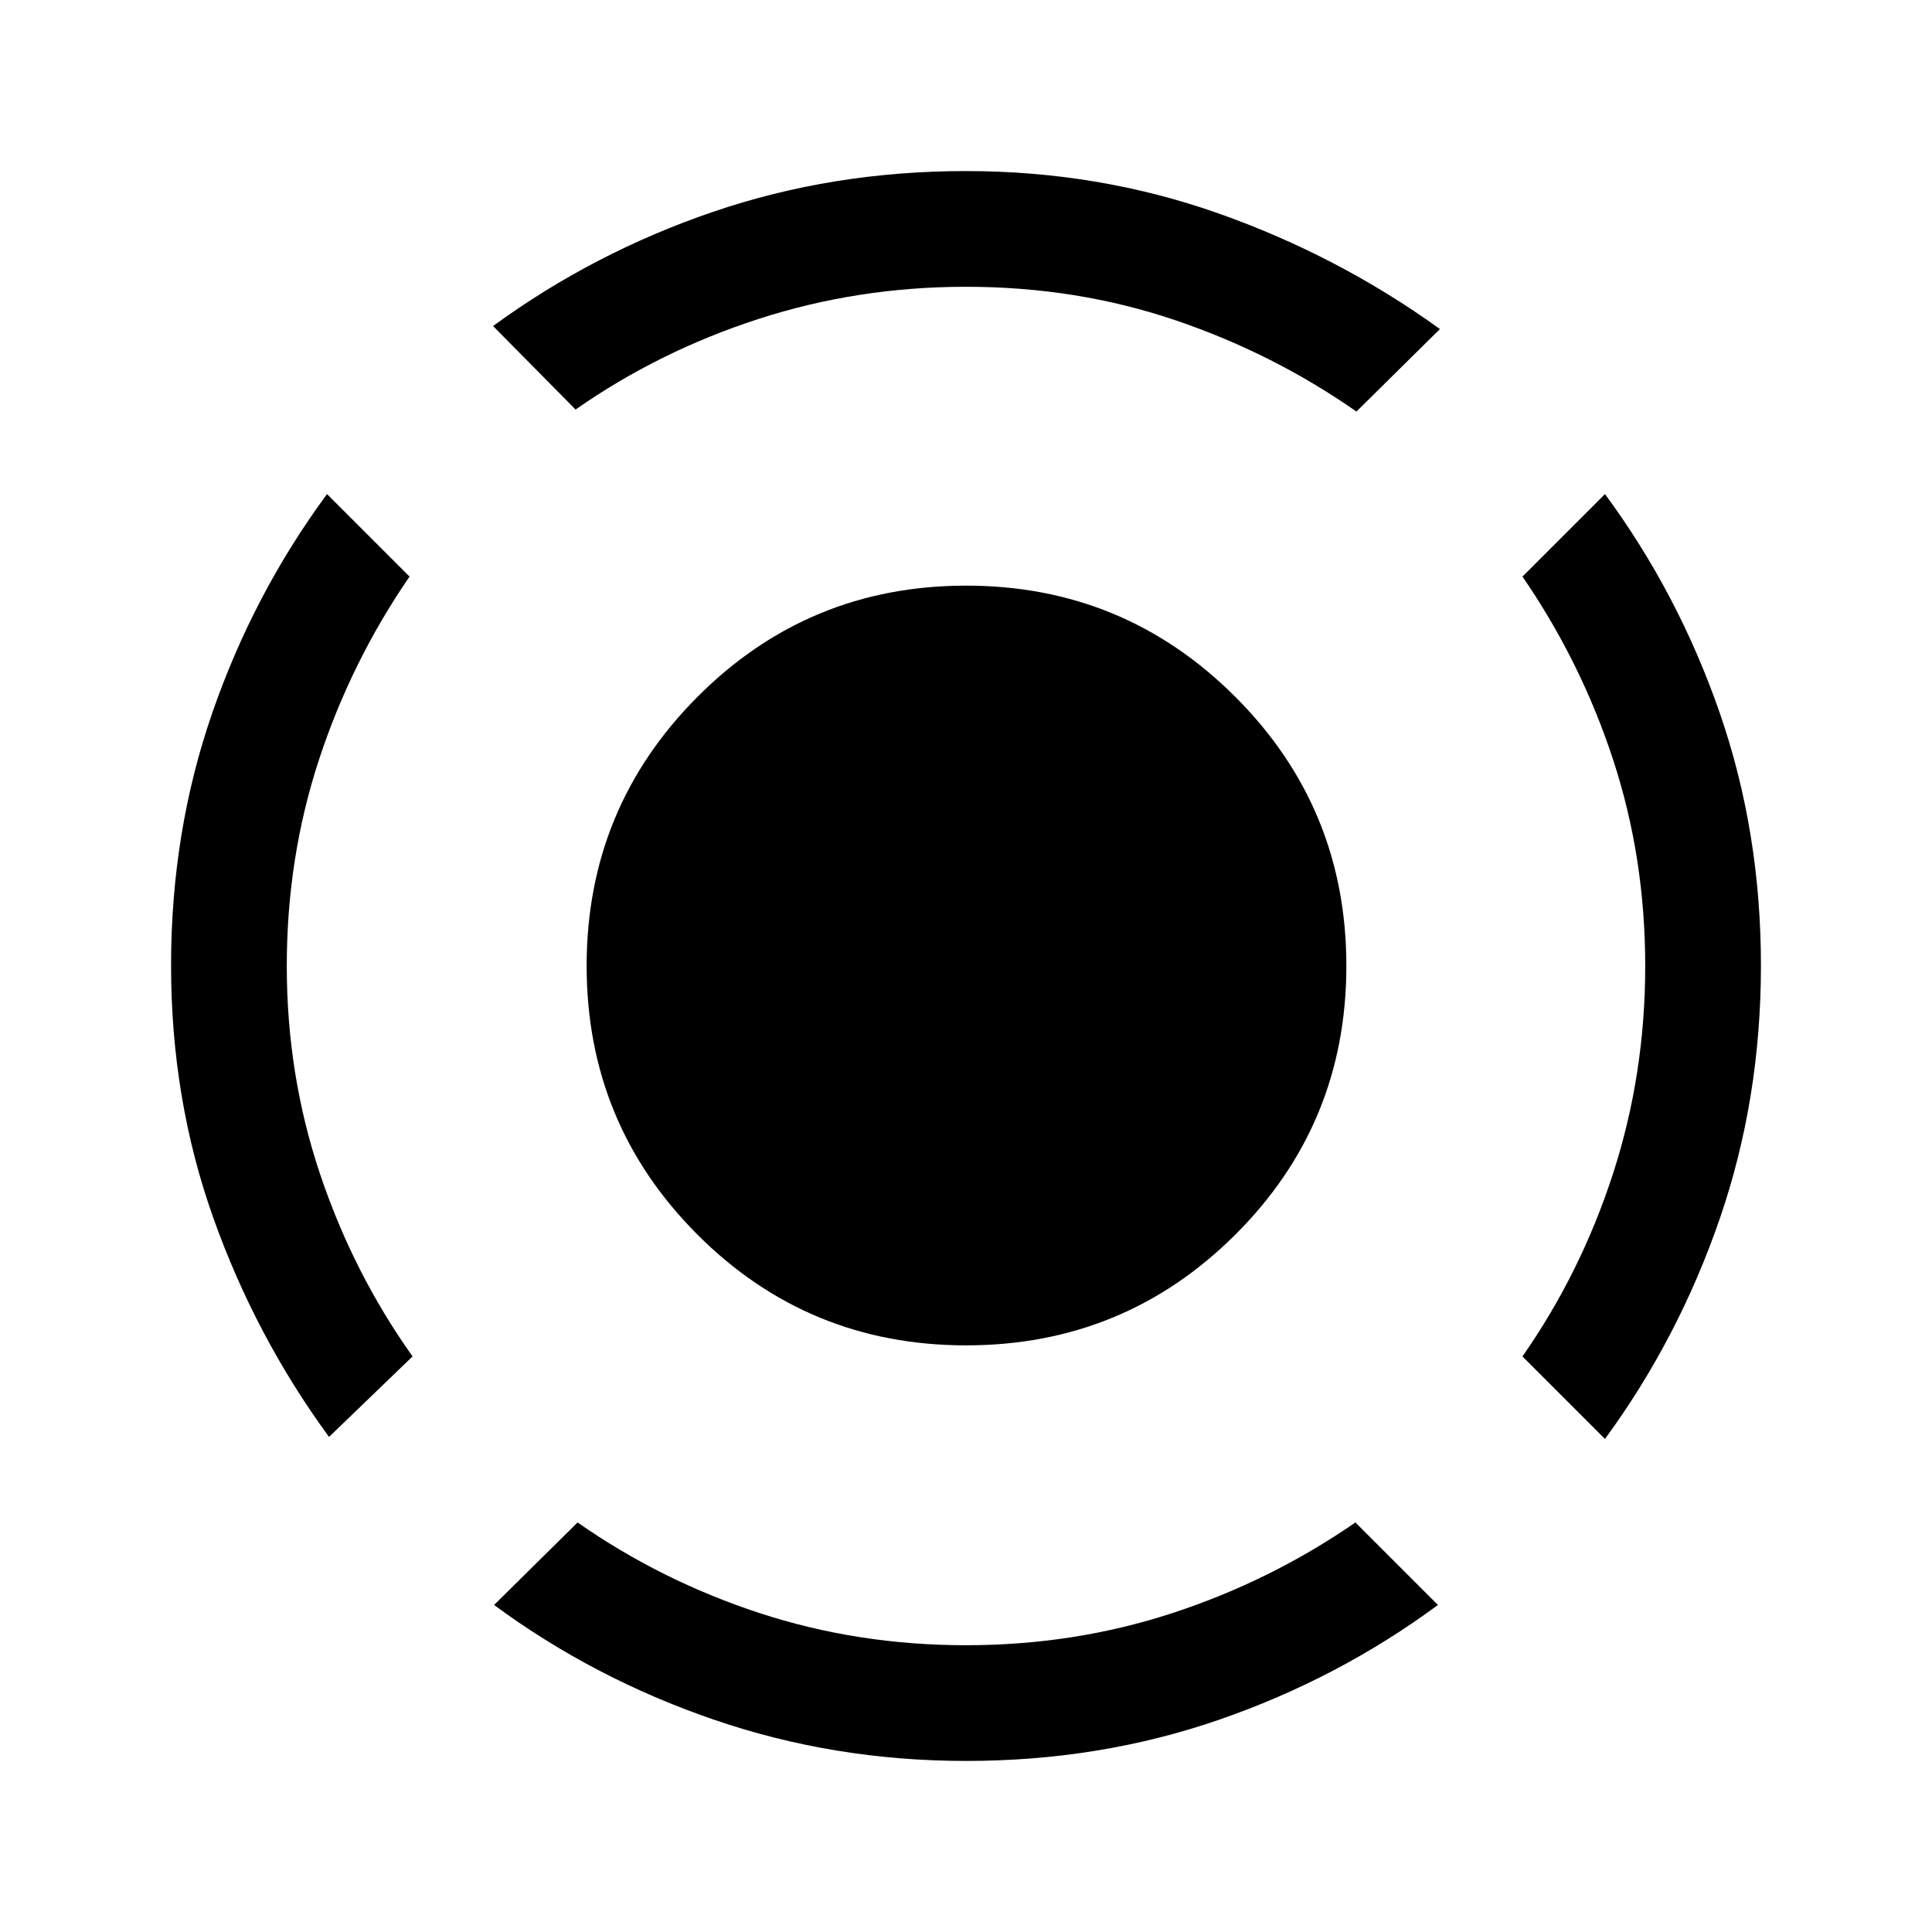 <svg xmlns="http://www.w3.org/2000/svg" height="48" viewBox="0 -960 960 960" width="48"><path d="M163.5-246q-36.526-49.882-57.513-108.86Q85-413.838 85-480.26t20.5-125.581Q126-665 162.5-714.5l41 41q-29 42.211-45 90.992-16 48.782-16 102.537 0 54.006 16.5 103.238Q175.5-327.5 205-286l-41.5 40ZM480.031-85q-65.578 0-125.305-20.5Q295-126 245.5-162.5l41.5-41q41.5 29 90.34 45t102.66 16q53.82 0 102.66-16 48.84-16 90.84-45l41 41q-49.439 36.5-108.665 57Q546.609-85 480.031-85ZM797.5-245l-41-41q29-41.5 45-90.831t16-103.143q0-53.987-16-102.683-16-48.696-45-90.843l41-41q36.5 49.5 57 108.659Q875-546.682 875-480.26t-20.487 125.9Q834.026-294.882 797.5-245ZM286-756.5 245-798q50-36.5 109.333-56.75T479.927-875q65.878 0 125.403 21 59.524 21 110.17 57.5l-41.5 41q-41.5-29-90.331-45.5t-103.643-16.5q-53.813 0-103.169 16-49.357 16-90.857 45Zm194.06 465q-78.56 0-133.56-55.087-55-55.086-55-133.5 0-78.413 55.087-133.663Q401.673-669 480.087-669q78.413 0 133.663 55.19Q669-558.62 669-480.06T613.81-346.5q-55.19 55-133.75 55Z"/></svg>